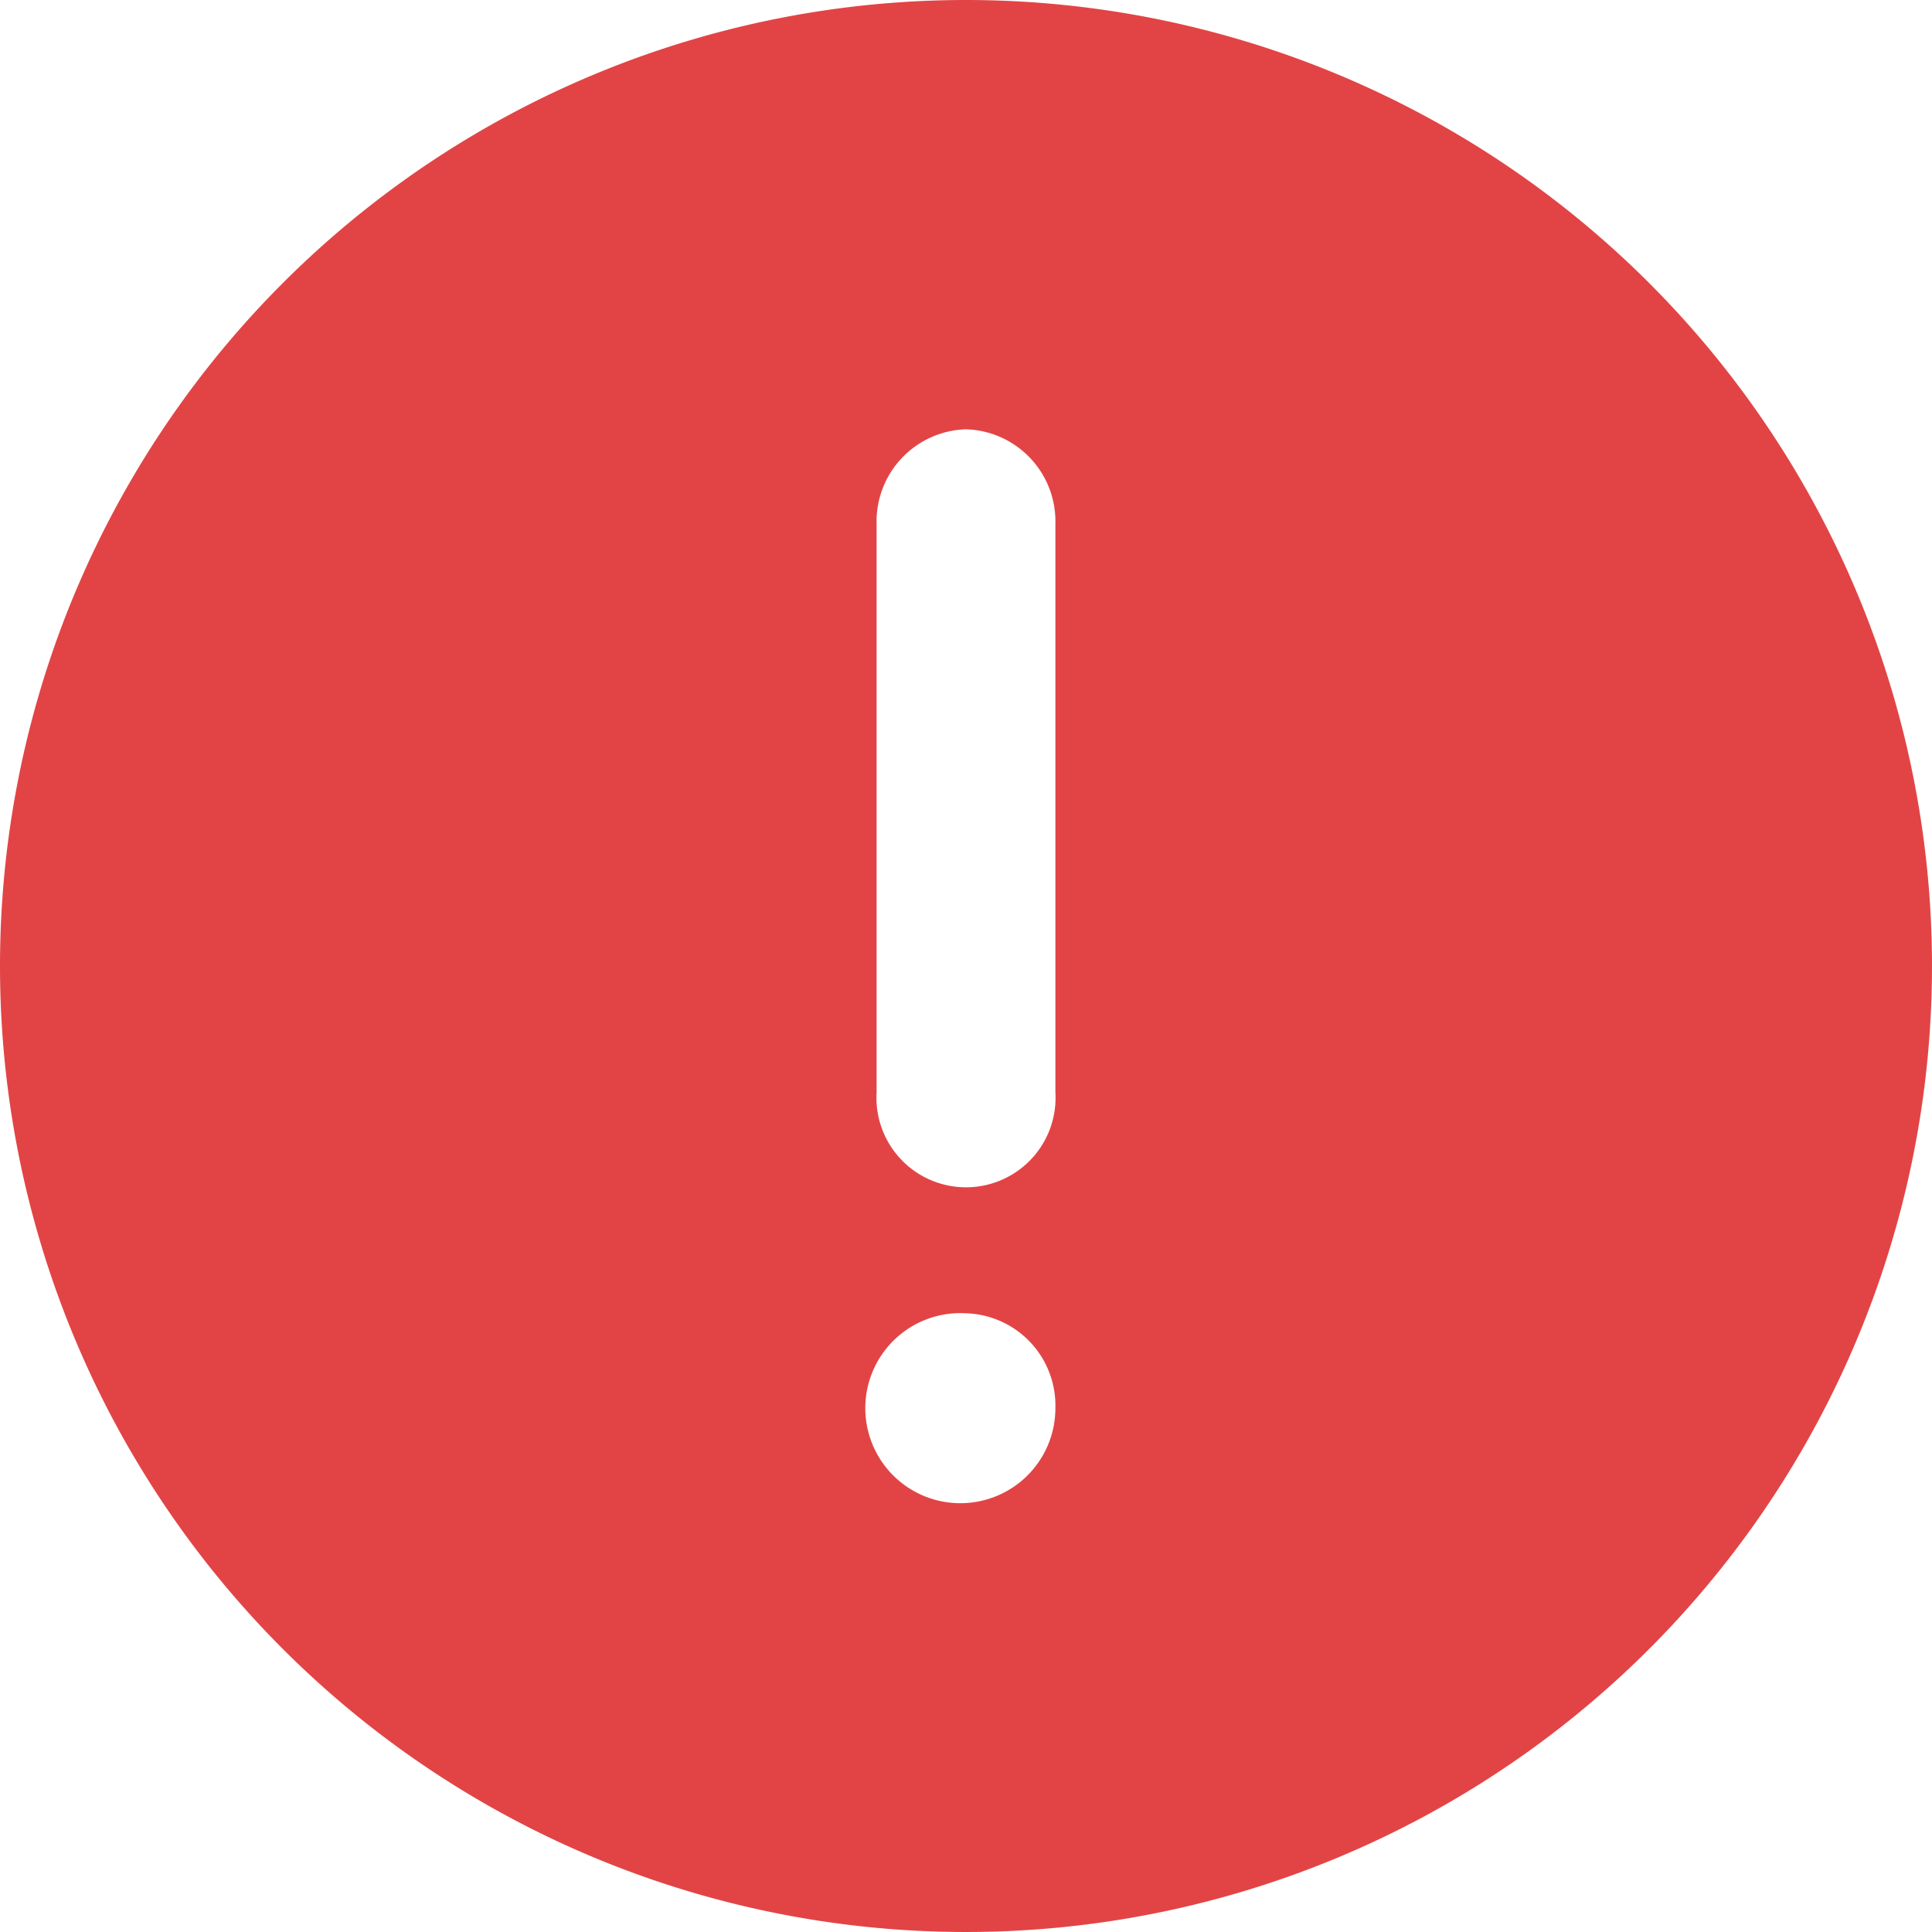 <svg id="组件_171_4" data-name="组件 171 – 4" xmlns="http://www.w3.org/2000/svg" width="11.282" height="11.282" viewBox="0 0 11.282 11.282">
  <path id="路径_9234" data-name="路径 9234" d="M5.641,0A5.641,5.641,0,1,1,0,5.641,5.641,5.641,0,0,1,5.641,0Zm0,7.669a.555.555,0,1,0,.522.553.539.539,0,0,0-.522-.553h0Zm0-5.162a.538.538,0,0,0-.522.553V6.378a.523.523,0,1,0,1.044,0V3.061a.538.538,0,0,0-.522-.554Z" fill="#e24445"/>
</svg>
